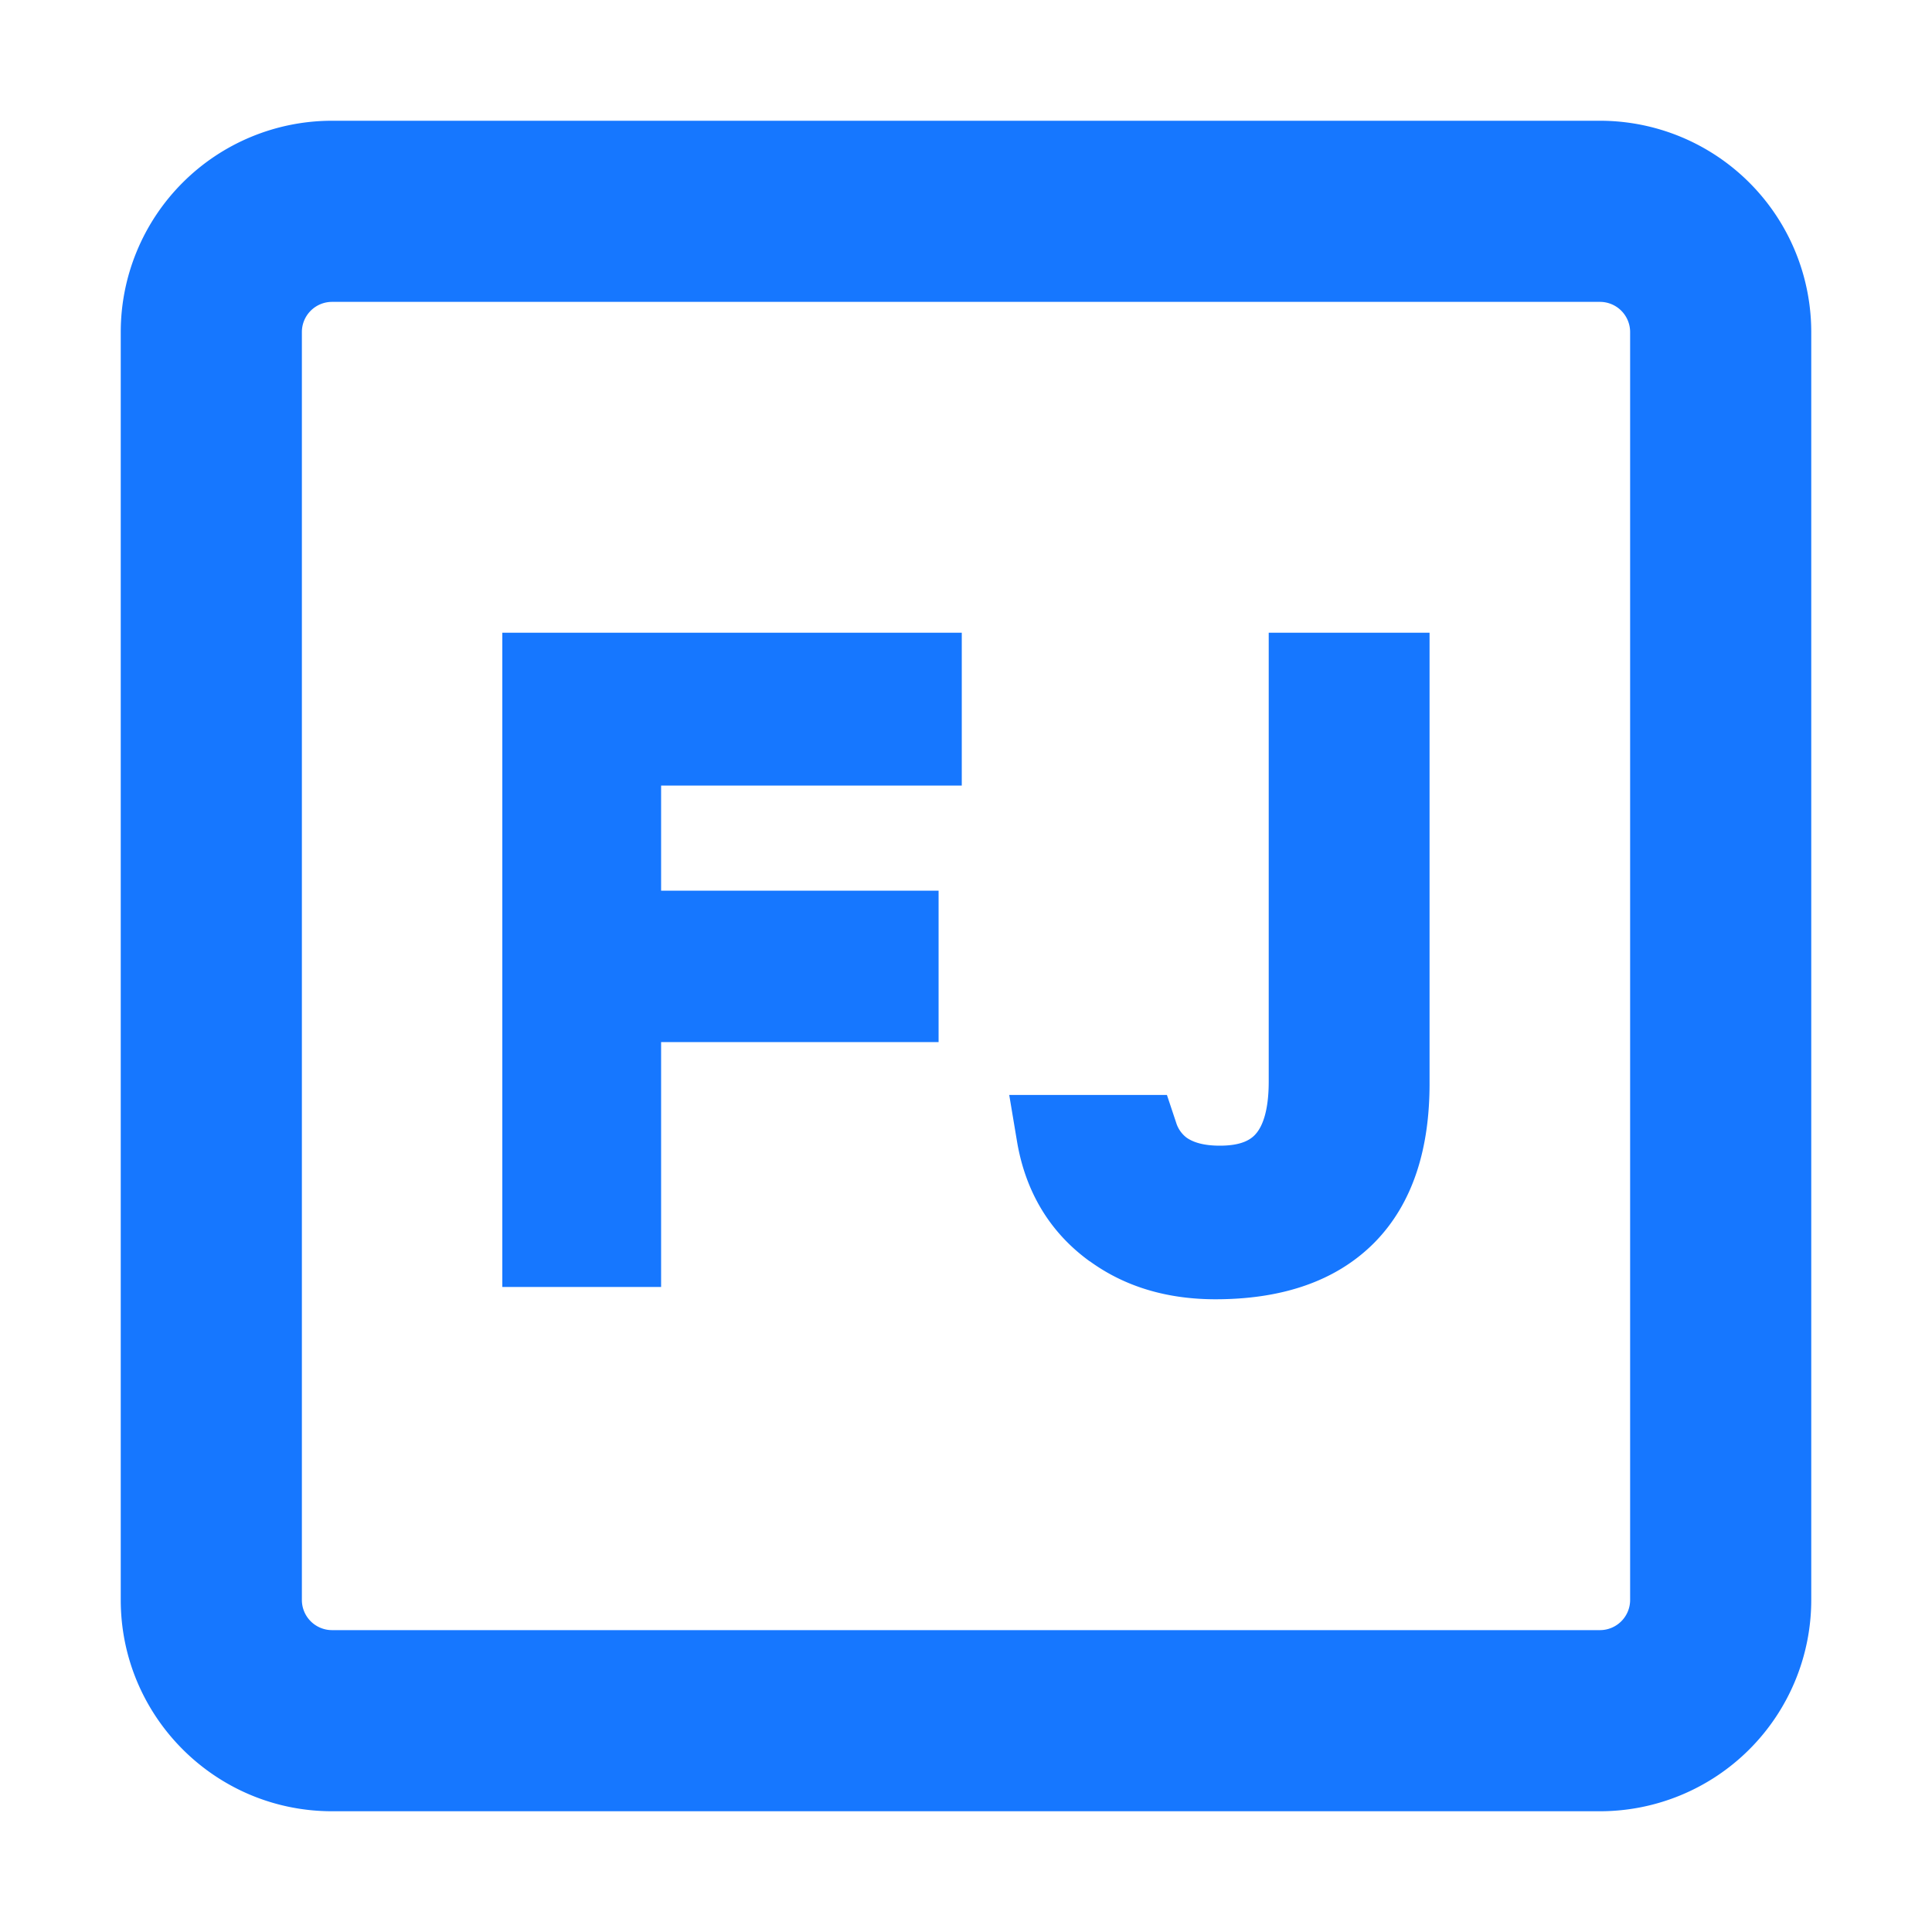 <?xml version="1.0" standalone="no"?><!DOCTYPE svg PUBLIC "-//W3C//DTD SVG 1.1//EN" "http://www.w3.org/Graphics/SVG/1.1/DTD/svg11.dtd"><svg t="1737381843737" class="icon" viewBox="0 0 1024 1024" version="1.1" xmlns="http://www.w3.org/2000/svg" p-id="2307" xmlns:xlink="http://www.w3.org/1999/xlink" width="200" height="200"><path d="M176 64A112 112 0 0 0 64 176v672c0 61.824 50.176 112 112 112h672A112 112 0 0 0 960 848V176A112 112 0 0 0 848 64H176zM160 176a16 16 0 0 1 16-16h672a16 16 0 0 1 16 16v672a16 16 0 0 1-16 16H176a16 16 0 0 1-16-16V176z m106.24 506.112V335.36h243.52v81.024h-159.36v55.68h147.072V552.32H350.4v129.792H266.304z m311.36-13.632c19.008 13.824 41.6 20.16 66.624 20.16 34.048 0 63.36-8.896 84.352-30.144 20.608-20.992 29.12-50.24 29.12-84.096V335.36h-85.248v237.888c0 15.872-3.456 23.808-6.72 27.584-2.688 3.2-7.68 6.4-19.2 6.4-9.344 0-14.592-2.112-17.664-4.288a15.808 15.808 0 0 1-5.504-8l-4.864-14.592H534.912l4.16 24.832c4.48 26.368 17.28 48 38.528 63.36z" fill="#1677ff" p-id="2308"></path></svg>
